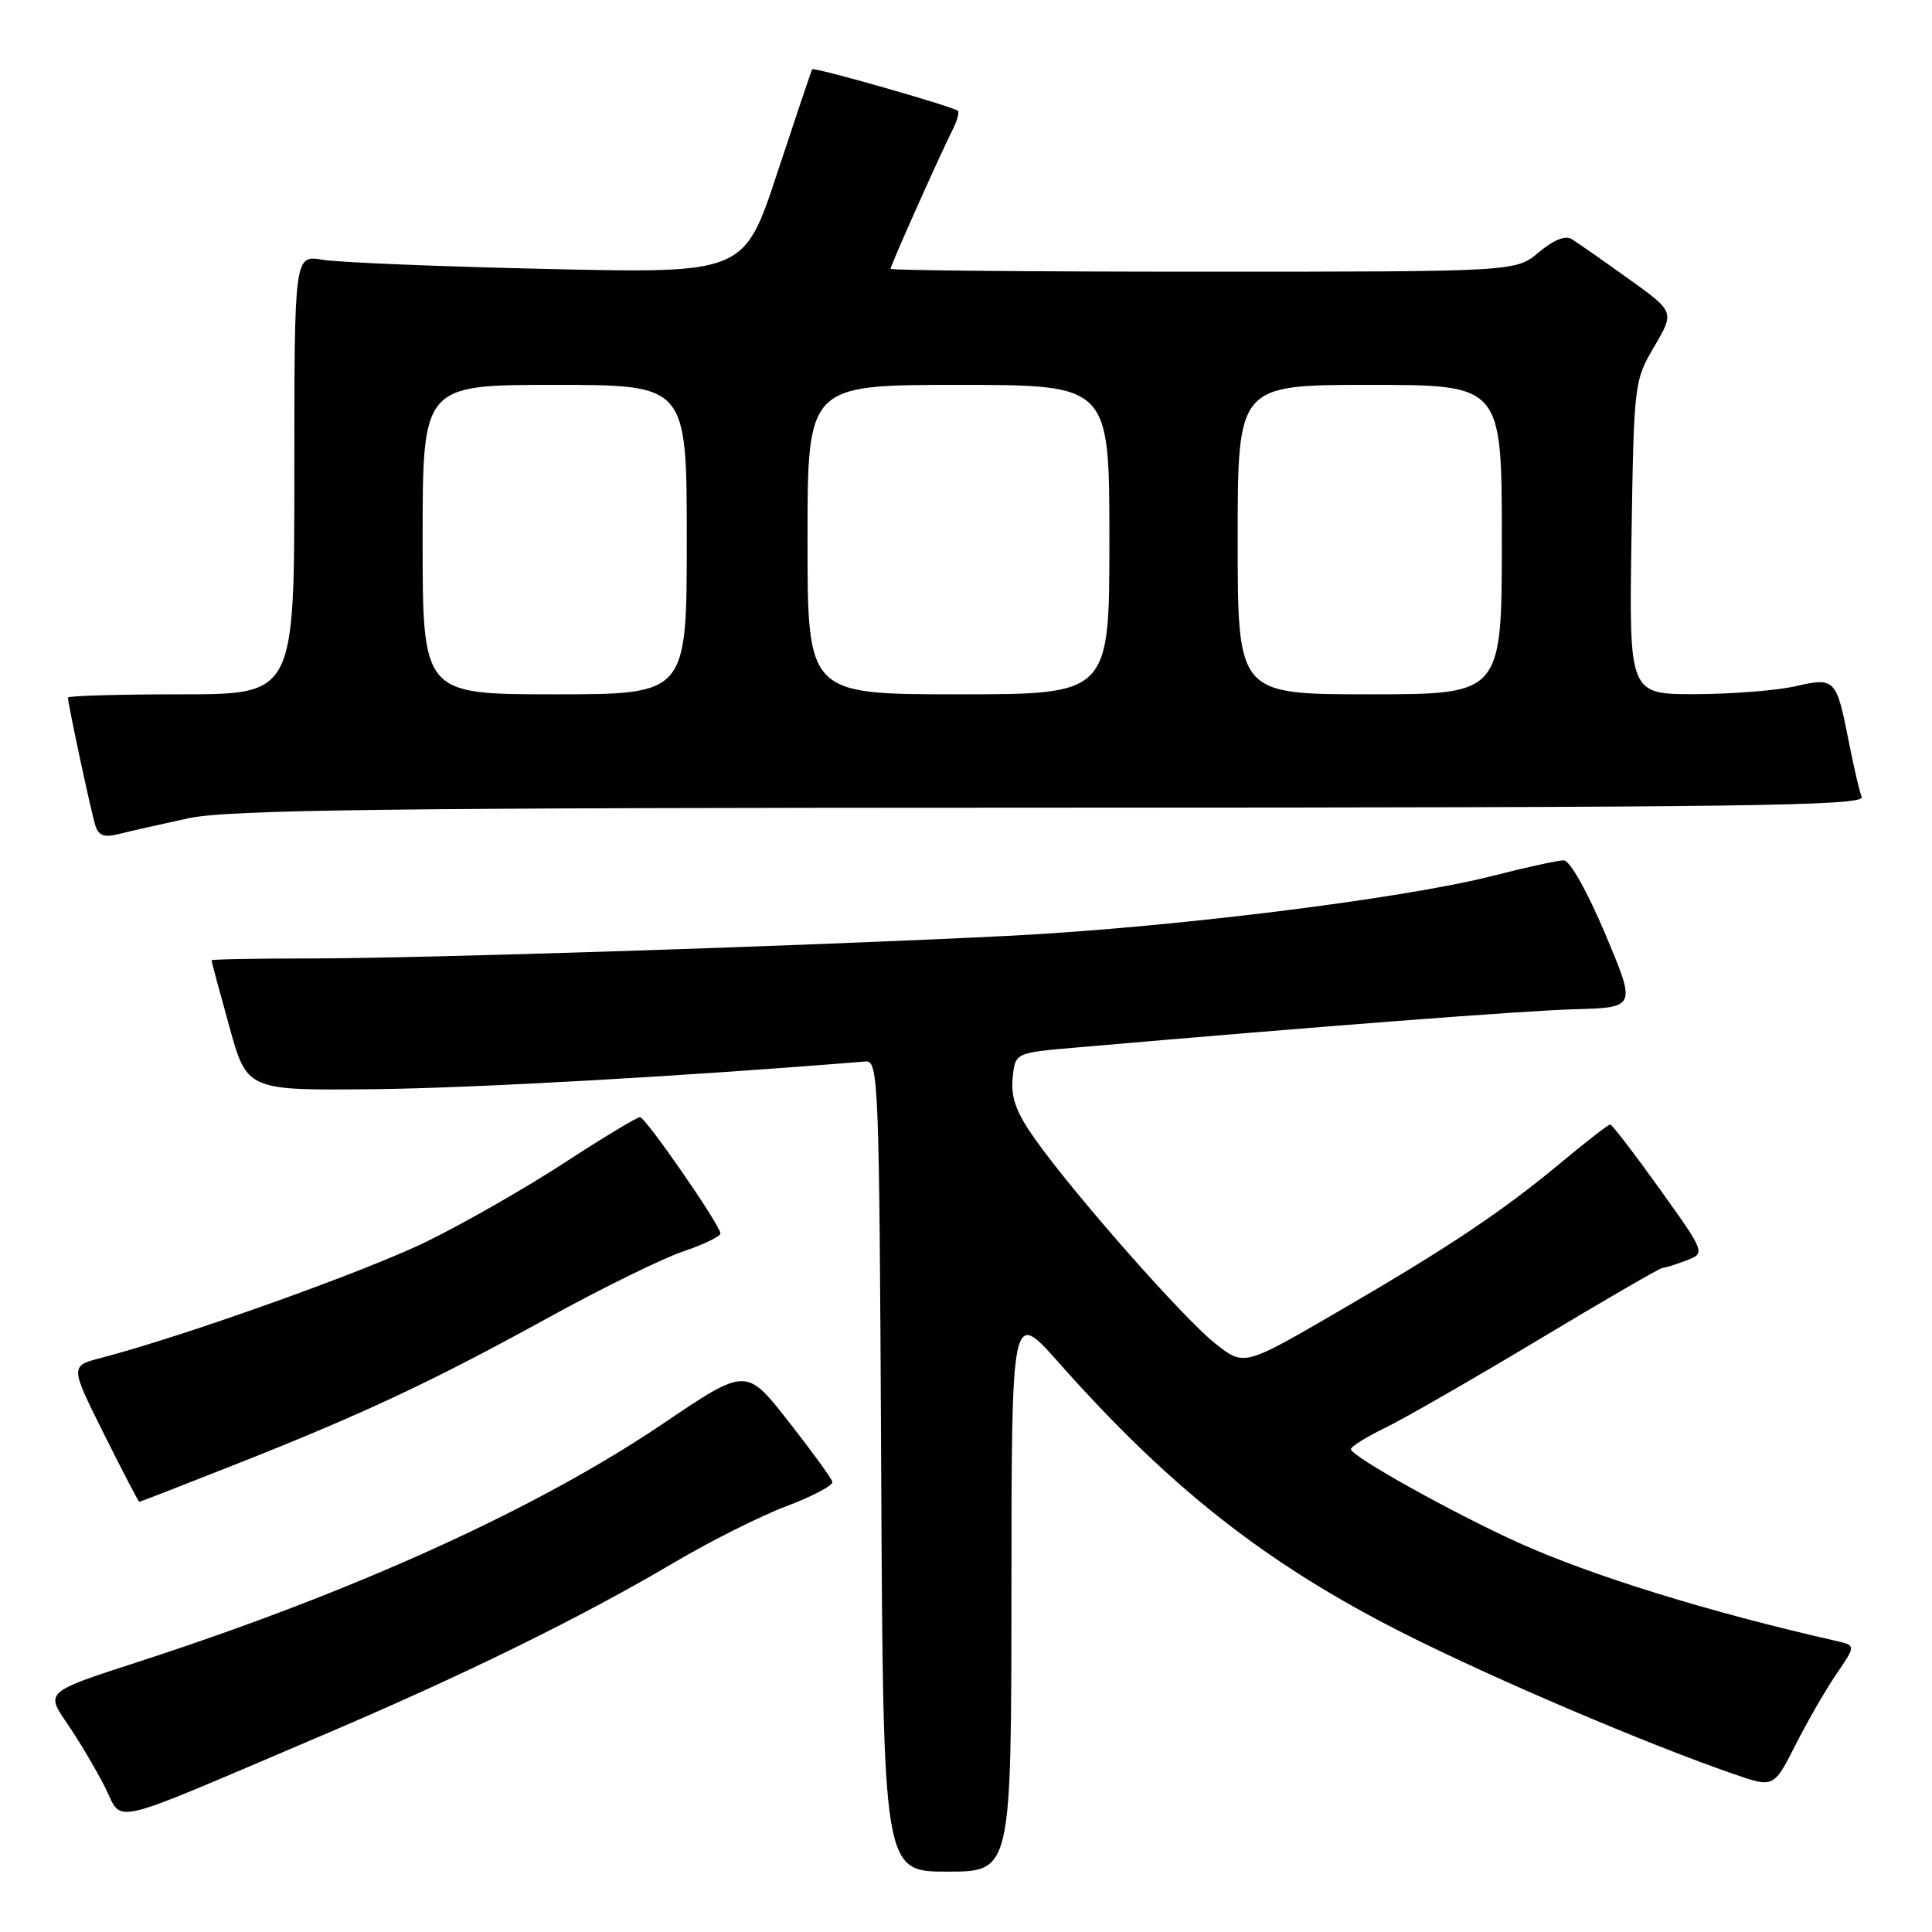 <?xml version="1.0" encoding="UTF-8" standalone="no"?>
<!DOCTYPE svg PUBLIC "-//W3C//DTD SVG 1.1//EN" "http://www.w3.org/Graphics/SVG/1.1/DTD/svg11.dtd" >
<svg xmlns="http://www.w3.org/2000/svg" xmlns:xlink="http://www.w3.org/1999/xlink" version="1.1" viewBox="0 0 256 256">
 <g >
 <path fill="currentColor"
d=" M 134.02 210.75 C 134.04 173.50 134.04 173.50 140.24 180.50 C 155.04 197.20 167.78 207.21 185.91 216.38 C 197.82 222.40 218.16 231.08 229.76 235.08 C 235.02 236.90 235.02 236.90 237.92 231.20 C 239.51 228.06 241.96 223.82 243.37 221.76 C 245.93 218.02 245.93 218.02 243.21 217.41 C 226.44 213.61 210.80 208.76 201.13 204.38 C 192.34 200.39 179.00 192.94 179.00 192.02 C 179.00 191.68 181.07 190.39 183.59 189.17 C 186.12 187.94 195.28 182.67 203.95 177.47 C 212.62 172.26 219.98 168.00 220.29 168.00 C 220.61 168.00 222.02 167.56 223.44 167.02 C 226.00 166.05 226.00 166.05 219.90 157.52 C 216.55 152.84 213.60 149.00 213.36 149.00 C 213.11 149.00 210.21 151.25 206.92 153.99 C 198.98 160.59 192.04 165.23 177.17 173.87 C 164.84 181.04 164.84 181.04 161.02 178.02 C 156.80 174.68 142.21 158.12 137.11 150.88 C 134.66 147.42 133.93 145.42 134.18 142.88 C 134.50 139.50 134.50 139.50 142.50 138.81 C 175.43 135.95 201.75 133.93 208.66 133.73 C 216.81 133.50 216.81 133.50 212.70 123.75 C 210.33 118.11 208.01 114.00 207.21 114.00 C 206.45 114.00 202.23 114.92 197.82 116.05 C 185.79 119.12 154.91 122.94 133.50 124.01 C 105.96 125.38 55.90 127.00 40.92 127.00 C 33.81 127.00 28.01 127.11 28.02 127.25 C 28.02 127.39 29.09 131.32 30.38 136.00 C 32.73 144.50 32.73 144.50 49.61 144.32 C 62.84 144.18 90.99 142.59 114.70 140.65 C 116.41 140.51 116.51 143.17 116.76 194.25 C 117.02 248.00 117.02 248.00 125.51 248.00 C 134.00 248.00 134.00 248.00 134.02 210.75 Z  M 41.70 230.37 C 61.21 222.09 76.80 214.44 89.42 206.99 C 94.18 204.18 100.86 200.83 104.28 199.55 C 107.70 198.26 110.41 196.82 110.29 196.35 C 110.18 195.88 107.56 192.28 104.48 188.35 C 98.88 181.19 98.88 181.19 87.90 188.61 C 71.14 199.94 46.97 210.91 18.27 220.22 C 6.03 224.19 6.03 224.19 8.88 228.34 C 10.45 230.63 12.69 234.41 13.88 236.74 C 16.39 241.68 13.58 242.33 41.70 230.37 Z  M 31.08 194.09 C 48.07 187.38 57.26 183.07 72.50 174.68 C 79.65 170.74 87.75 166.76 90.50 165.83 C 93.25 164.90 95.48 163.82 95.46 163.43 C 95.39 162.27 85.56 148.07 84.81 148.03 C 84.43 148.01 79.93 150.73 74.81 154.06 C 69.69 157.40 61.45 162.11 56.50 164.53 C 48.46 168.46 24.34 177.08 13.39 179.93 C 9.28 181.00 9.28 181.00 13.77 190.00 C 16.24 194.95 18.35 199.00 18.46 199.00 C 18.57 199.00 24.25 196.79 31.08 194.09 Z  M 25.00 108.42 C 30.32 107.29 51.14 107.03 139.36 107.02 C 231.34 107.00 247.13 106.79 246.68 105.60 C 246.38 104.83 245.61 101.52 244.97 98.25 C 243.33 89.91 243.15 89.73 237.91 90.93 C 235.49 91.49 229.53 91.96 224.68 91.98 C 215.86 92.00 215.86 92.00 216.18 71.25 C 216.50 50.78 216.54 50.44 219.20 45.91 C 221.90 41.32 221.90 41.32 215.74 36.91 C 212.35 34.48 208.99 32.13 208.26 31.68 C 207.42 31.16 205.84 31.80 203.90 33.43 C 200.85 36.00 200.85 36.00 159.42 36.00 C 136.64 36.00 118.00 35.83 118.00 35.62 C 118.00 35.18 124.55 20.51 126.20 17.25 C 126.82 16.01 127.15 14.86 126.92 14.68 C 126.14 14.07 107.82 8.85 107.62 9.18 C 107.51 9.35 105.44 15.51 103.01 22.86 C 98.61 36.23 98.61 36.23 72.55 35.64 C 58.22 35.32 44.81 34.77 42.75 34.42 C 39.00 33.78 39.00 33.78 39.00 62.89 C 39.00 92.00 39.00 92.00 24.00 92.00 C 15.75 92.00 9.00 92.20 9.00 92.43 C 9.00 93.25 12.05 107.50 12.62 109.33 C 13.06 110.76 13.78 111.02 15.84 110.49 C 17.30 110.12 21.42 109.19 25.00 108.42 Z  M 56.00 71.50 C 56.00 51.00 56.00 51.00 73.50 51.00 C 91.00 51.00 91.00 51.00 91.00 71.50 C 91.00 92.00 91.00 92.00 73.50 92.00 C 56.00 92.00 56.00 92.00 56.00 71.50 Z  M 107.00 71.50 C 107.00 51.00 107.00 51.00 127.00 51.00 C 147.00 51.00 147.00 51.00 147.00 71.50 C 147.00 92.00 147.00 92.00 127.00 92.00 C 107.00 92.00 107.00 92.00 107.00 71.50 Z  M 164.00 71.50 C 164.00 51.00 164.00 51.00 181.50 51.00 C 199.00 51.00 199.00 51.00 199.00 71.50 C 199.00 92.00 199.00 92.00 181.50 92.00 C 164.00 92.00 164.00 92.00 164.00 71.50 Z "/>
</g>
</svg>